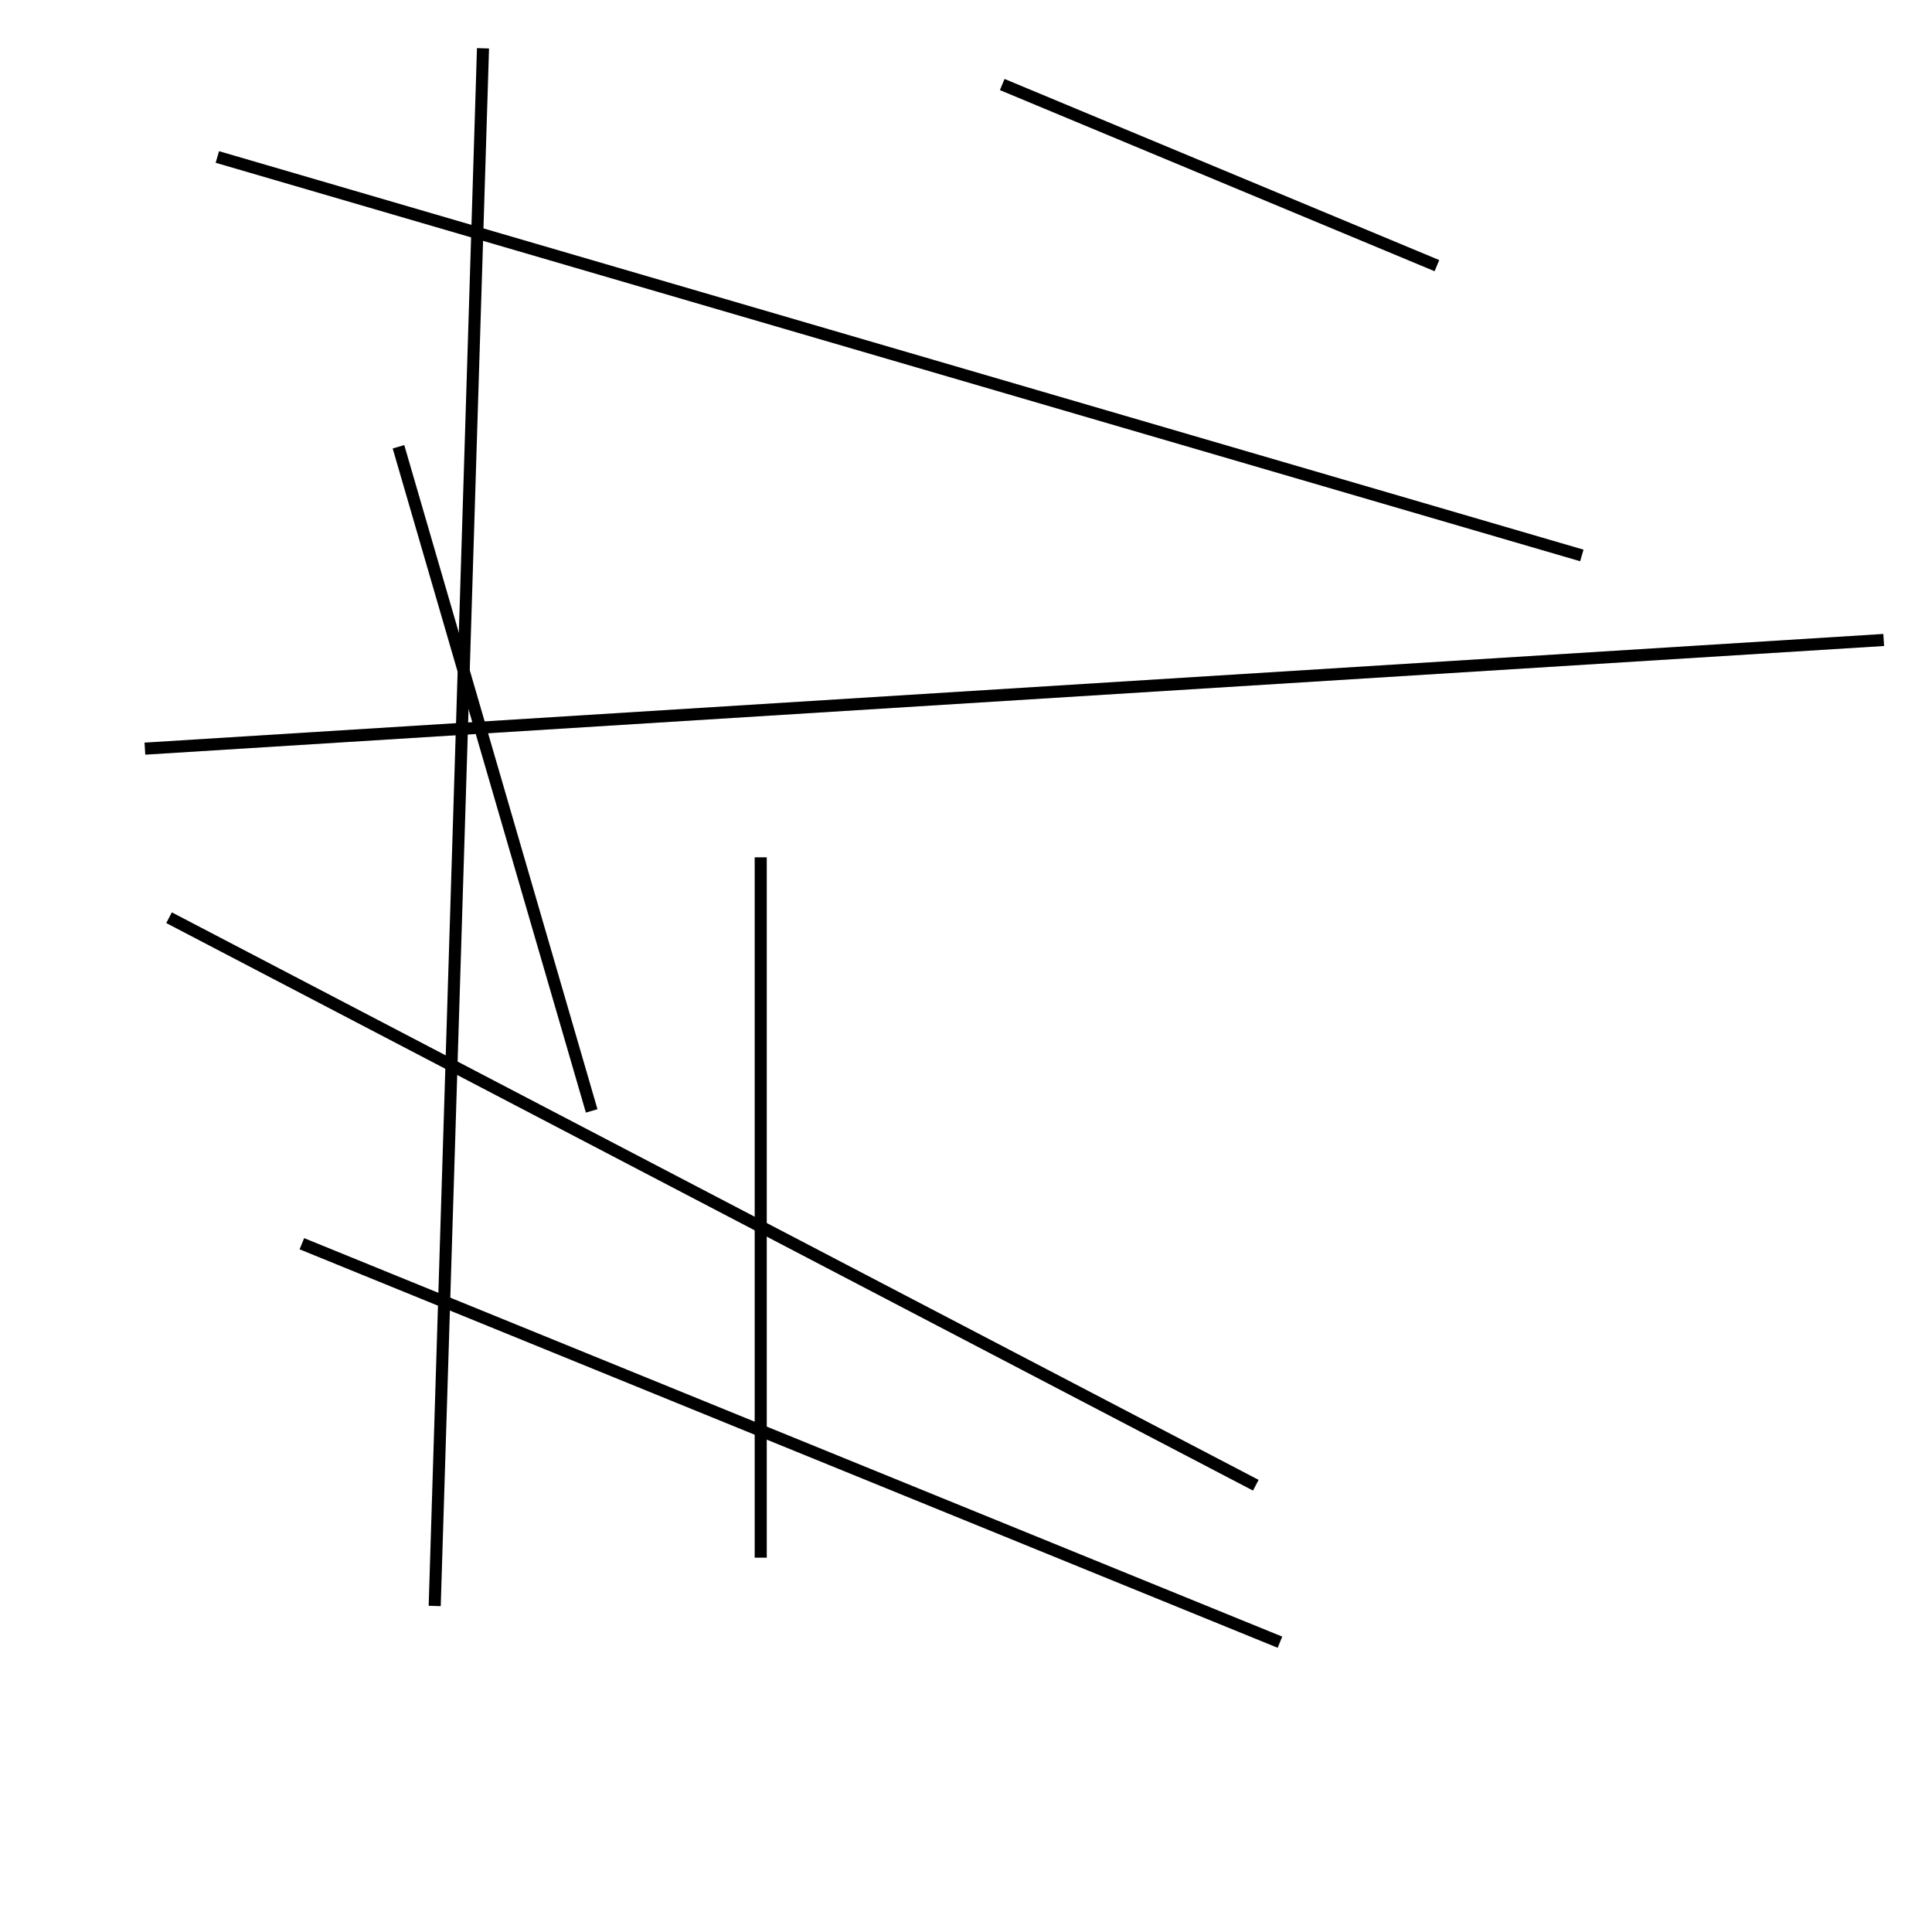 <?xml version="1.0" encoding="utf-8" ?>
<svg baseProfile="full" height="160" version="1.1" width="160" xmlns="http://www.w3.org/2000/svg" xmlns:ev="http://www.w3.org/2001/xml-events" xmlns:xlink="http://www.w3.org/1999/xlink"><defs /><line stroke="black" stroke-width="1" x1="83" x2="119" y1="7" y2="22" /><line stroke="black" stroke-width="1" x1="63" x2="63" y1="129" y2="71" /><line stroke="black" stroke-width="1" x1="131" x2="18" y1="46" y2="13" /><line stroke="black" stroke-width="1" x1="104" x2="14" y1="123" y2="76" /><line stroke="black" stroke-width="1" x1="25" x2="106" y1="103" y2="136" /><line stroke="black" stroke-width="1" x1="40" x2="36" y1="4" y2="133" /><line stroke="black" stroke-width="1" x1="33" x2="49" y1="37" y2="92" /><line stroke="black" stroke-width="1" x1="12" x2="156" y1="62" y2="53" /></svg>
